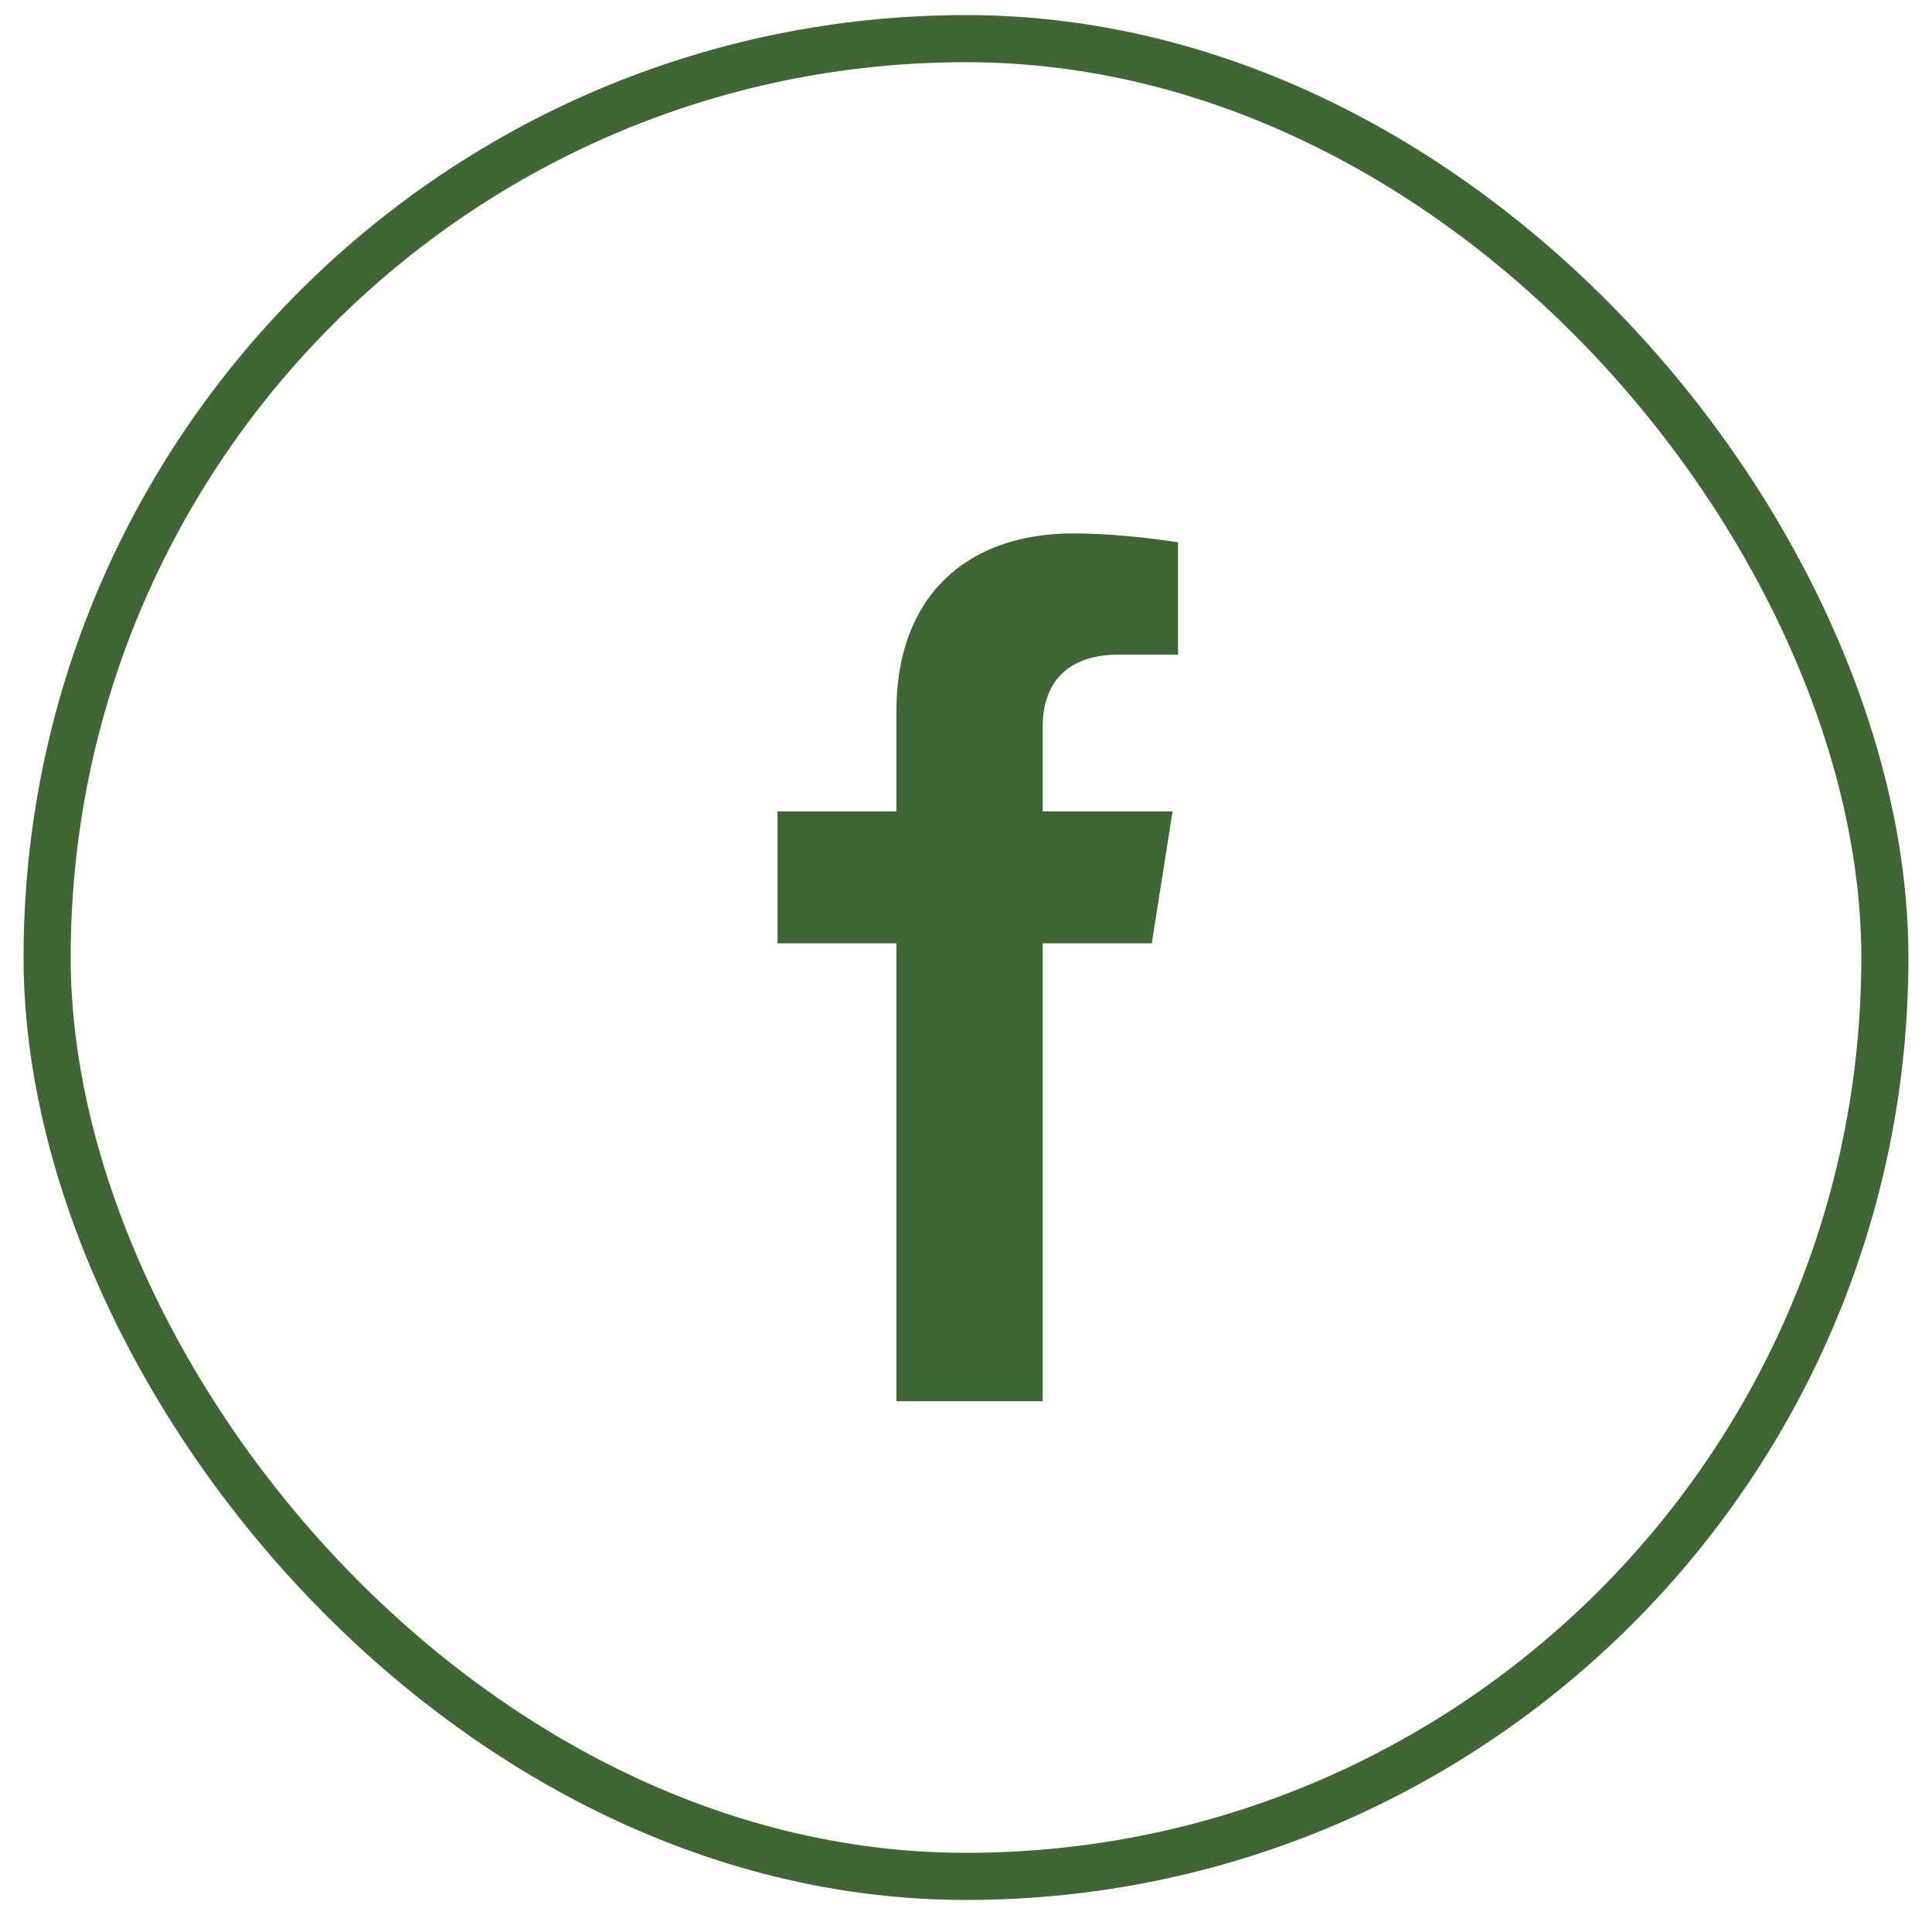 <svg width="41" height="41" viewBox="0 0 41 41" fill="none" xmlns="http://www.w3.org/2000/svg">
<rect x="1" y="0.82" width="39" height="39" rx="19.5" stroke="#406636"/>
<path d="M24.443 20.019L24.884 17.22H22.128V15.405C22.128 14.639 22.512 13.892 23.746 13.892H25V11.509C25 11.509 23.863 11.32 22.776 11.32C20.506 11.32 19.023 12.661 19.023 15.087V17.22H16.5V20.019H19.023V29.736H22.128V20.019H24.443Z" fill="#406636"/>
</svg>
